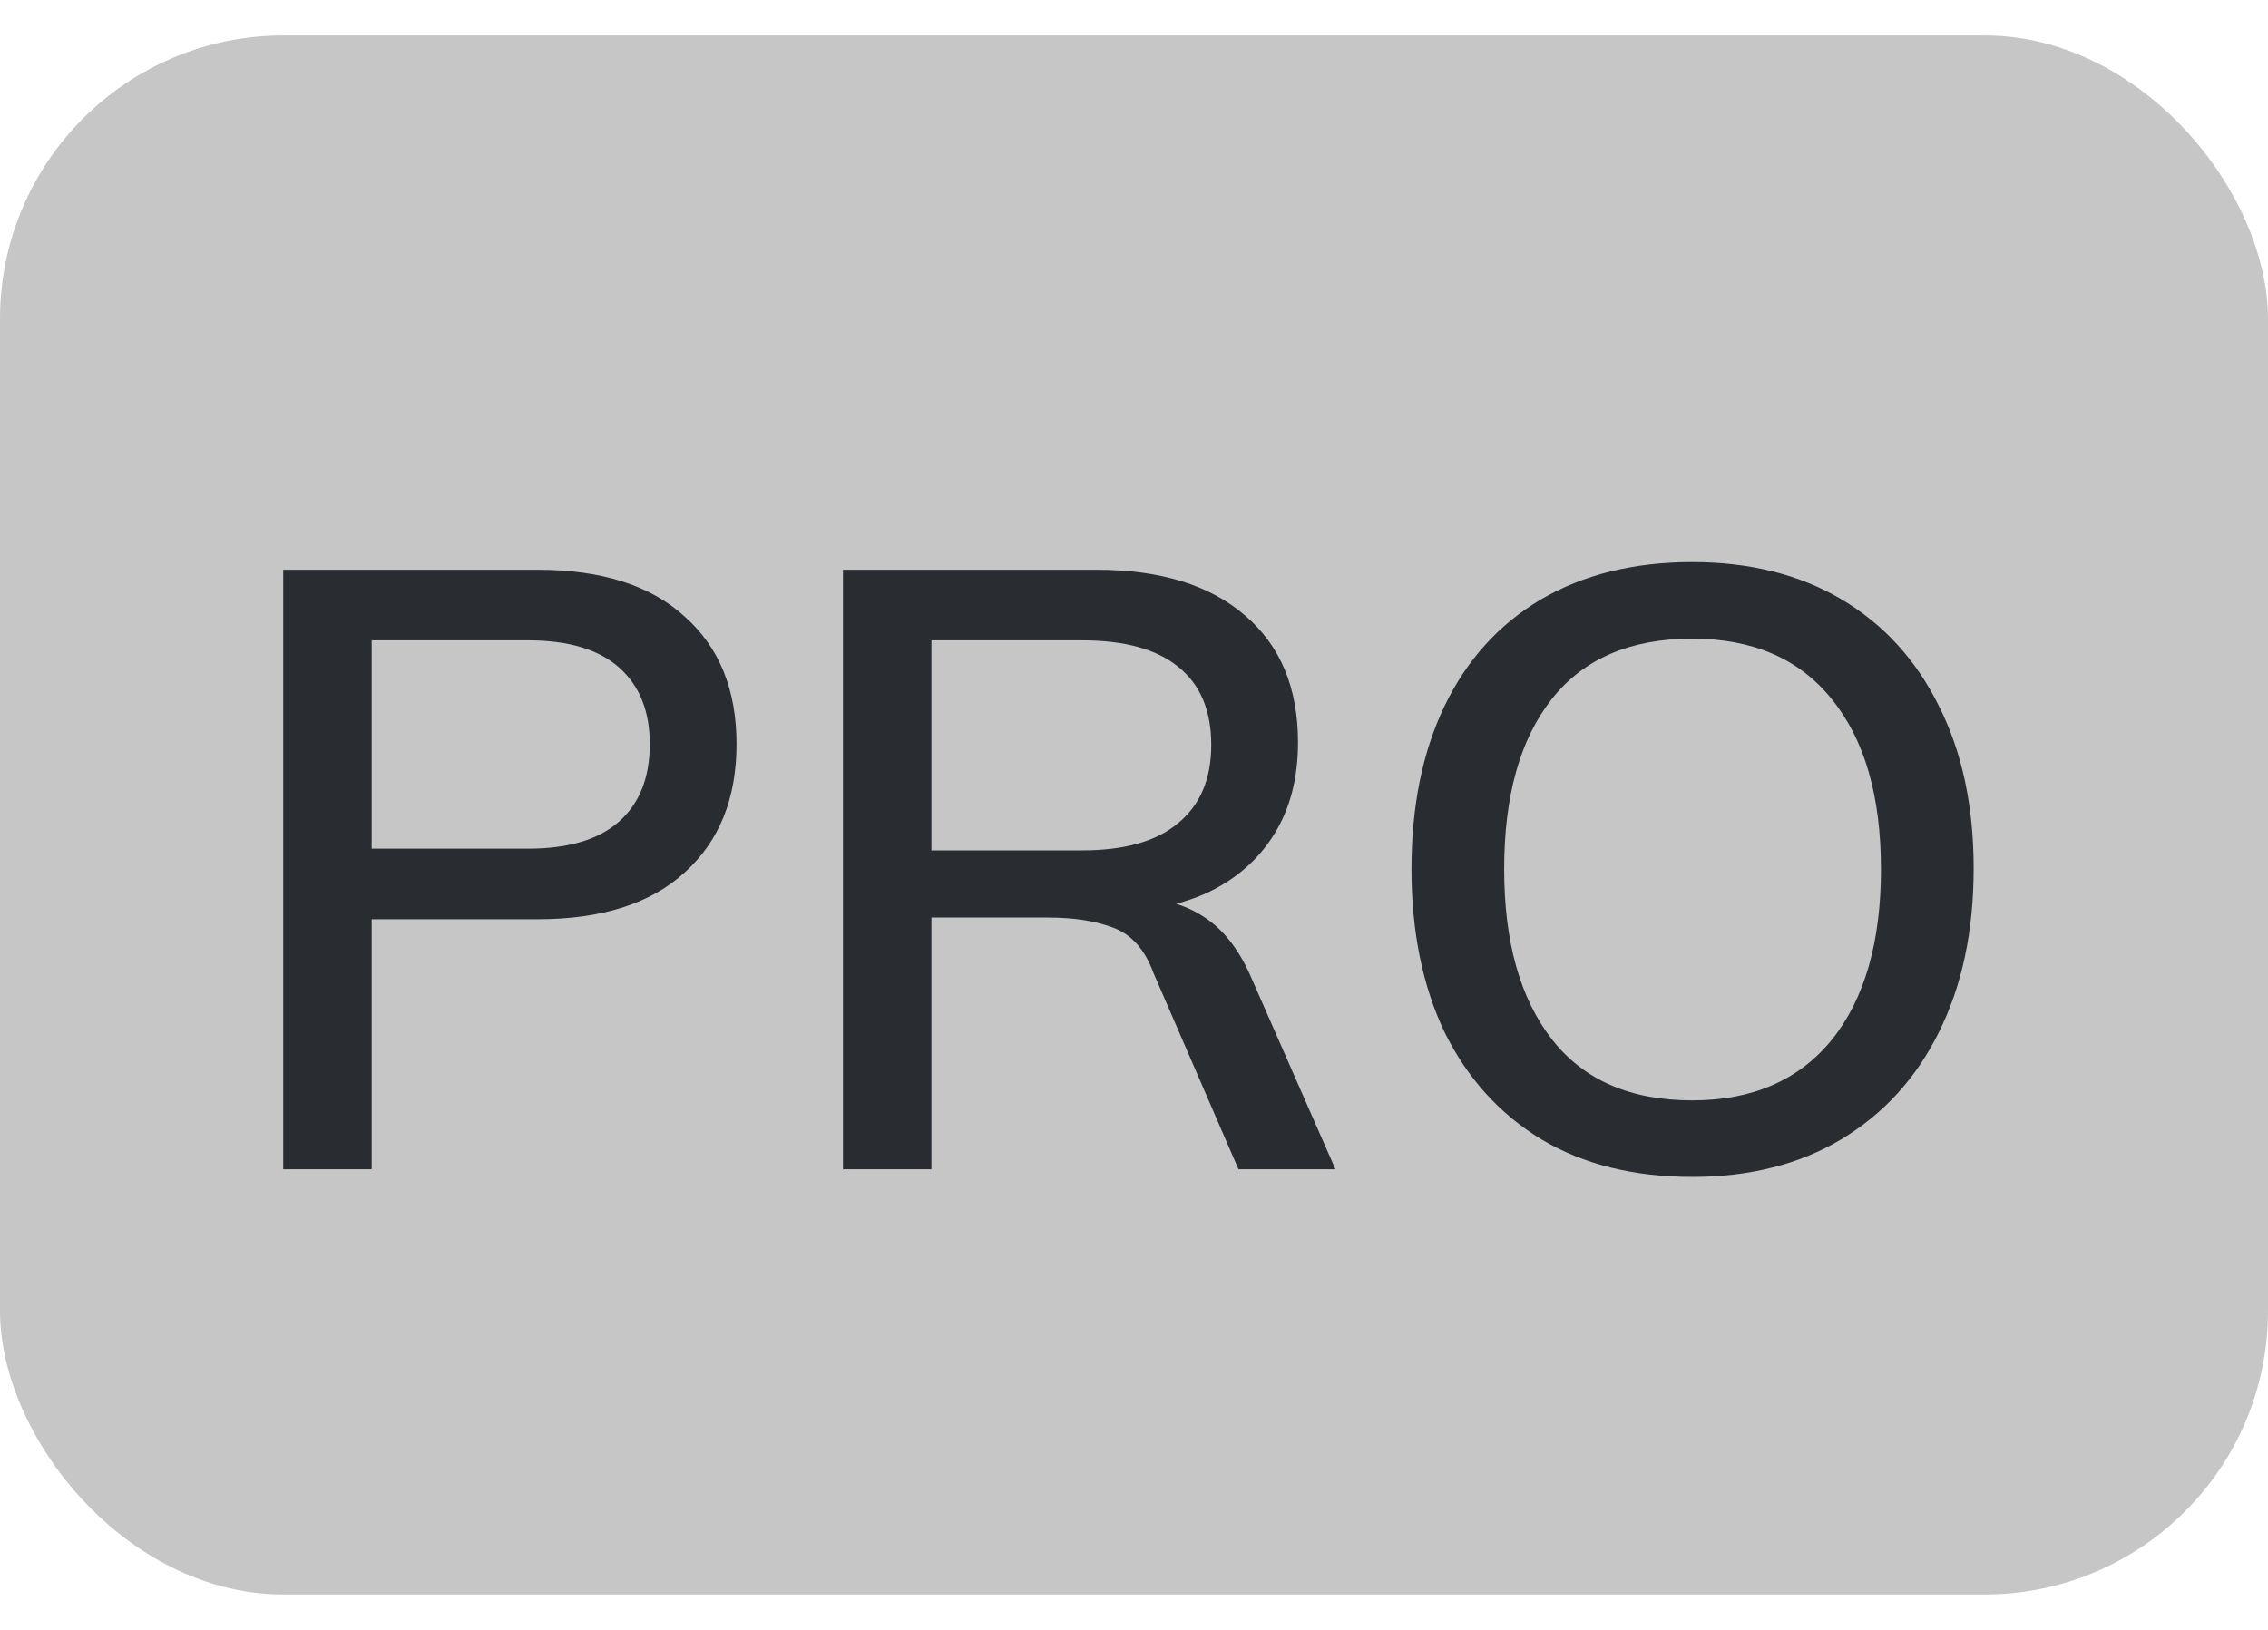 <svg width="32" height="23" viewBox="0 0 32 23" fill="none" xmlns="http://www.w3.org/2000/svg">
<rect y="0.5" width="32" height="22" rx="4" fill="#C6C6C7"/>
<path d="M3.996 16.5V8.04H7.584C8.488 8.04 9.18 8.26 9.66 8.7C10.148 9.132 10.392 9.732 10.392 10.5C10.392 11.268 10.148 11.872 9.66 12.312C9.18 12.752 8.488 12.972 7.584 12.972H5.244V16.5H3.996ZM5.244 11.976H7.452C8.02 11.976 8.448 11.848 8.736 11.592C9.024 11.336 9.168 10.972 9.168 10.5C9.168 10.036 9.024 9.676 8.736 9.42C8.448 9.164 8.02 9.036 7.452 9.036H5.244V11.976ZM11.894 16.5V8.04H15.47C16.374 8.04 17.074 8.256 17.57 8.688C18.066 9.112 18.314 9.708 18.314 10.476C18.314 10.98 18.202 11.412 17.978 11.772C17.754 12.132 17.438 12.408 17.03 12.6C16.622 12.784 16.142 12.876 15.59 12.876L15.782 12.684H16.106C16.434 12.684 16.726 12.768 16.982 12.936C17.246 13.104 17.462 13.372 17.63 13.74L18.842 16.5H17.474L16.274 13.728C16.154 13.4 15.966 13.188 15.71 13.092C15.462 12.996 15.154 12.948 14.786 12.948H13.142V16.5H11.894ZM13.142 12H15.266C15.866 12 16.318 11.872 16.622 11.616C16.934 11.36 17.09 10.992 17.09 10.512C17.09 10.024 16.934 9.656 16.622 9.408C16.318 9.16 15.866 9.036 15.266 9.036H13.142V12ZM19.915 12.264C19.915 11.376 20.071 10.608 20.383 9.96C20.695 9.312 21.147 8.812 21.739 8.46C22.339 8.108 23.051 7.932 23.875 7.932C24.691 7.932 25.395 8.108 25.987 8.46C26.579 8.812 27.035 9.312 27.355 9.96C27.683 10.608 27.847 11.372 27.847 12.252C27.847 13.14 27.683 13.912 27.355 14.568C27.035 15.216 26.575 15.72 25.975 16.08C25.383 16.432 24.683 16.608 23.875 16.608C23.051 16.608 22.343 16.432 21.751 16.08C21.159 15.72 20.703 15.216 20.383 14.568C20.071 13.912 19.915 13.144 19.915 12.264ZM21.223 12.264C21.223 13.288 21.447 14.088 21.895 14.664C22.343 15.24 23.003 15.528 23.875 15.528C24.723 15.528 25.379 15.244 25.843 14.676C26.307 14.1 26.539 13.296 26.539 12.264C26.539 11.232 26.307 10.432 25.843 9.864C25.387 9.296 24.731 9.012 23.875 9.012C23.003 9.012 22.343 9.296 21.895 9.864C21.447 10.432 21.223 11.232 21.223 12.264Z" fill="#292D32"/>
</svg>
